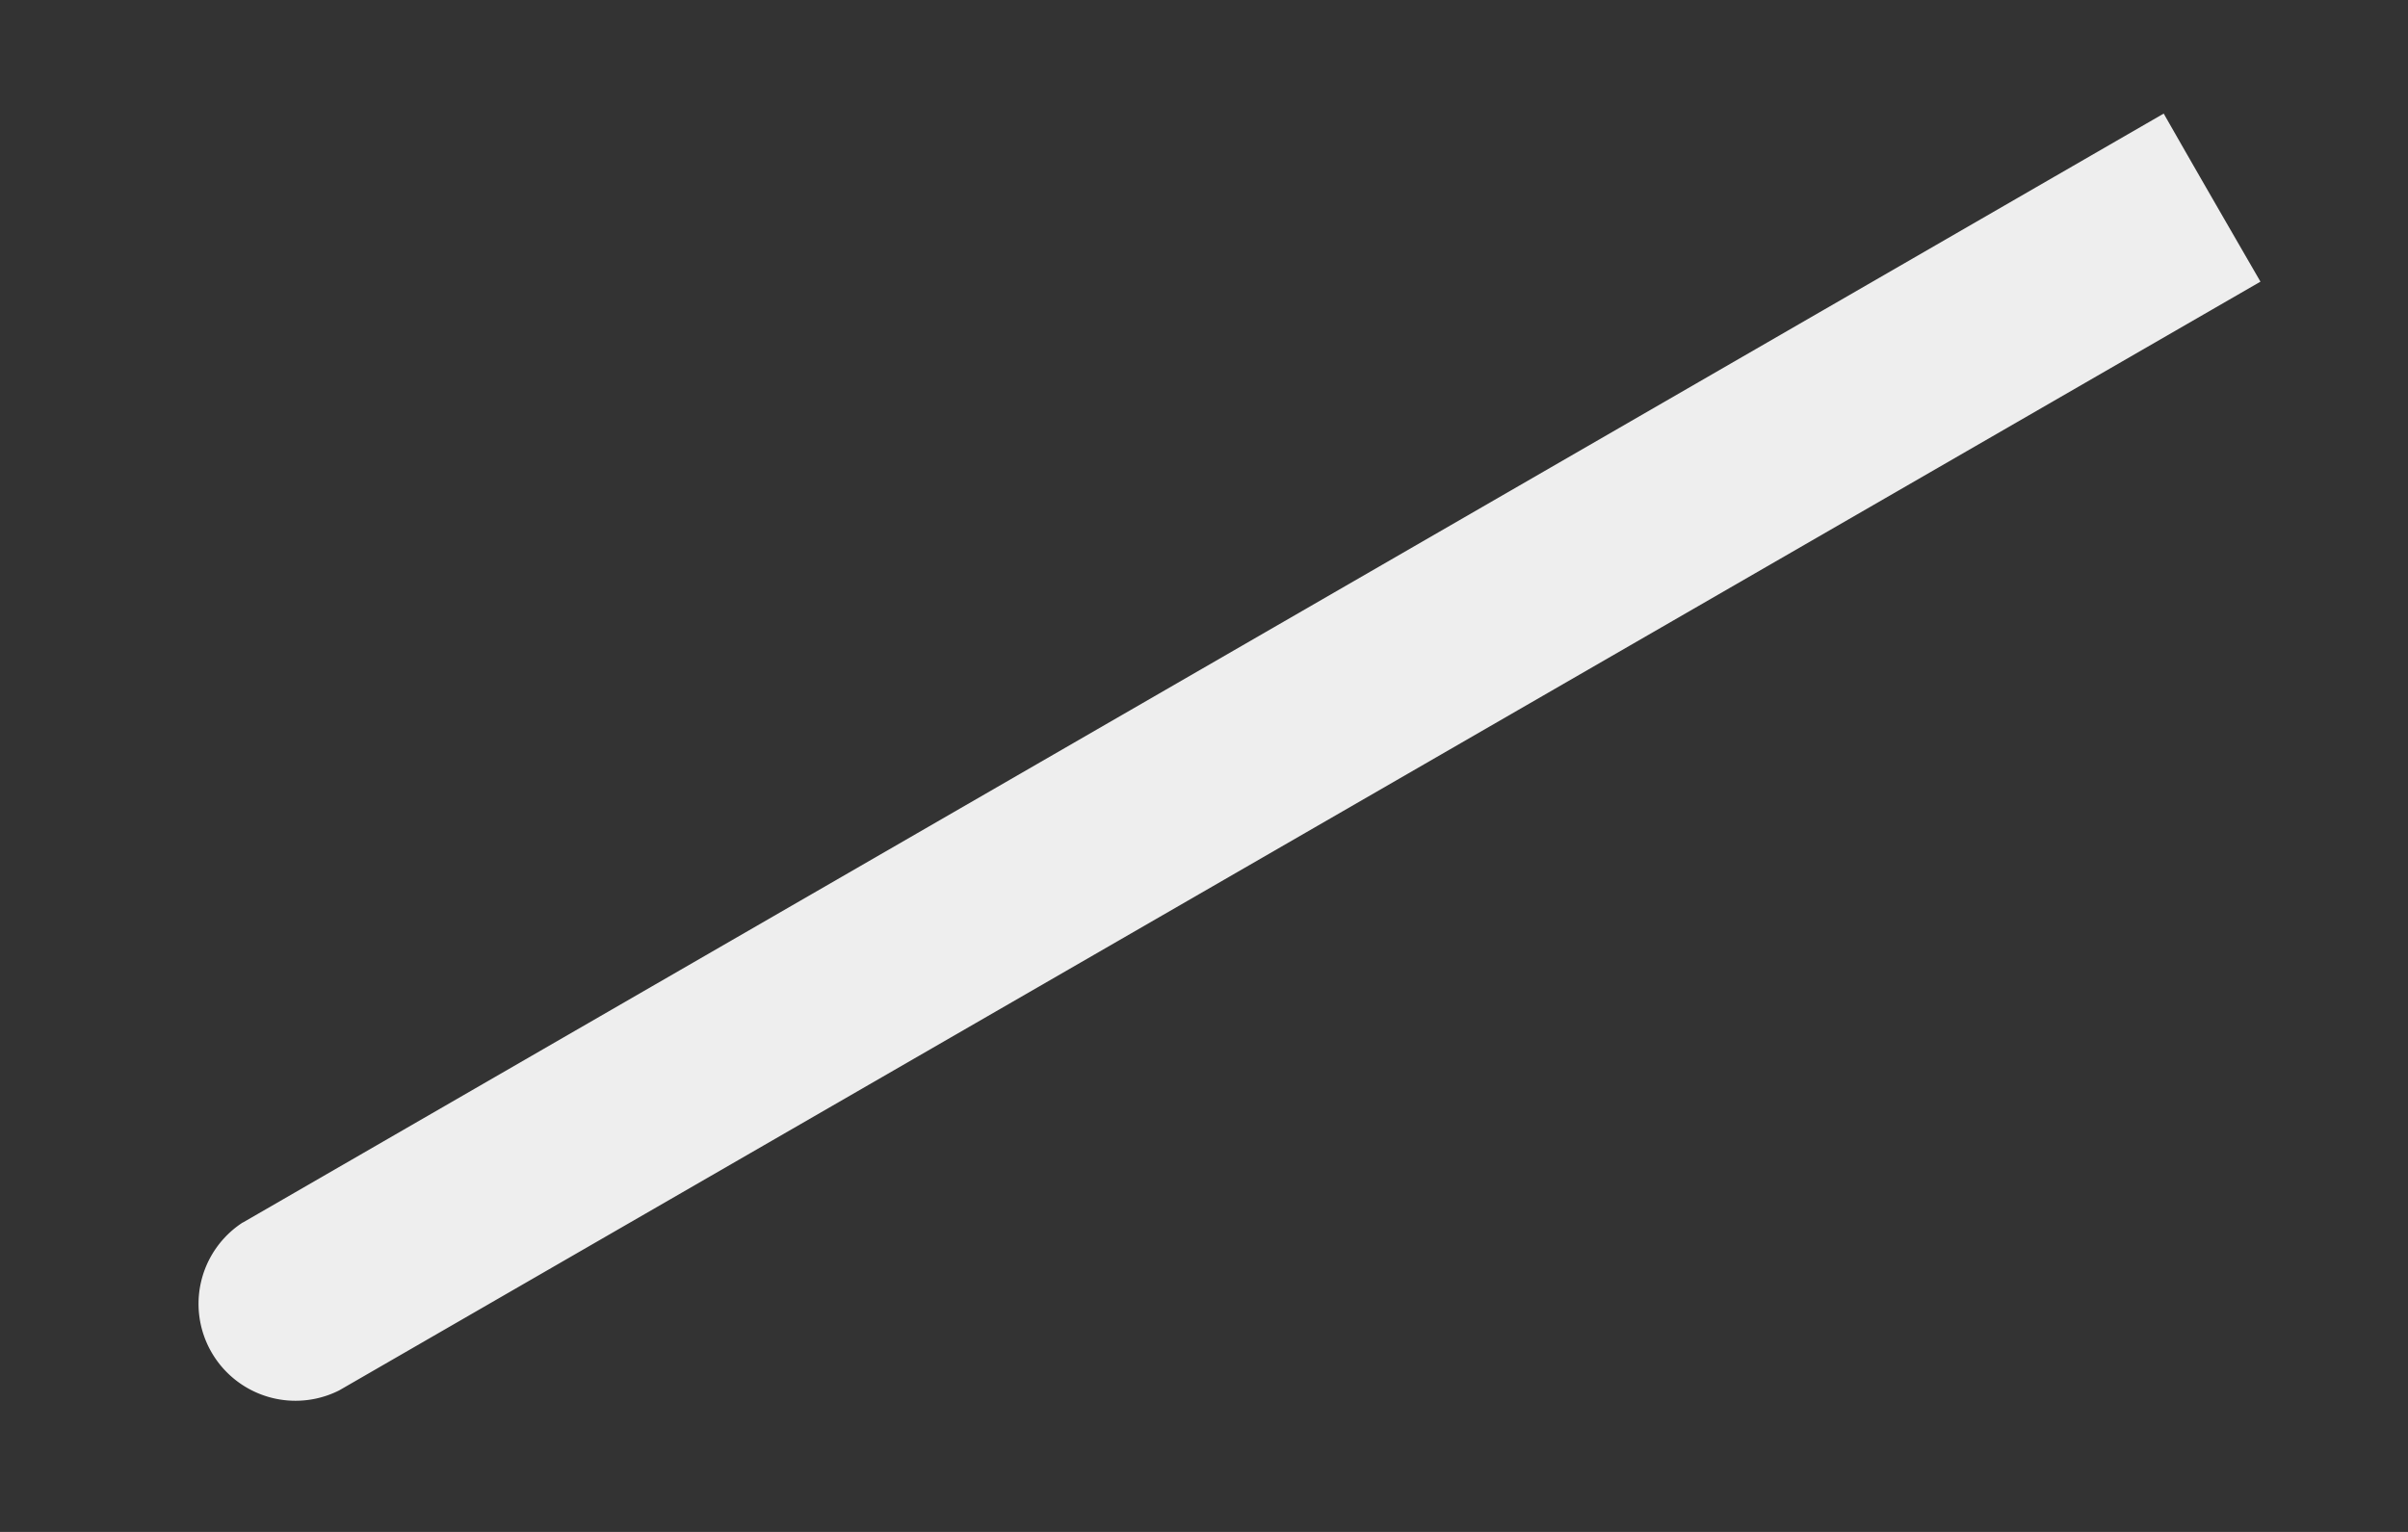 <svg width="11" height="7" fill="none" xmlns="http://www.w3.org/2000/svg"><rect width="100%" height="100%" fill="#333333" stroke="none"/><path d="M1.109 5.586a.443.443 0 0 0 .441.767l8.776-5.066c-.148-.256-.295-.51-.442-.768L1.11 5.586Z" fill="#EEE"/></svg>